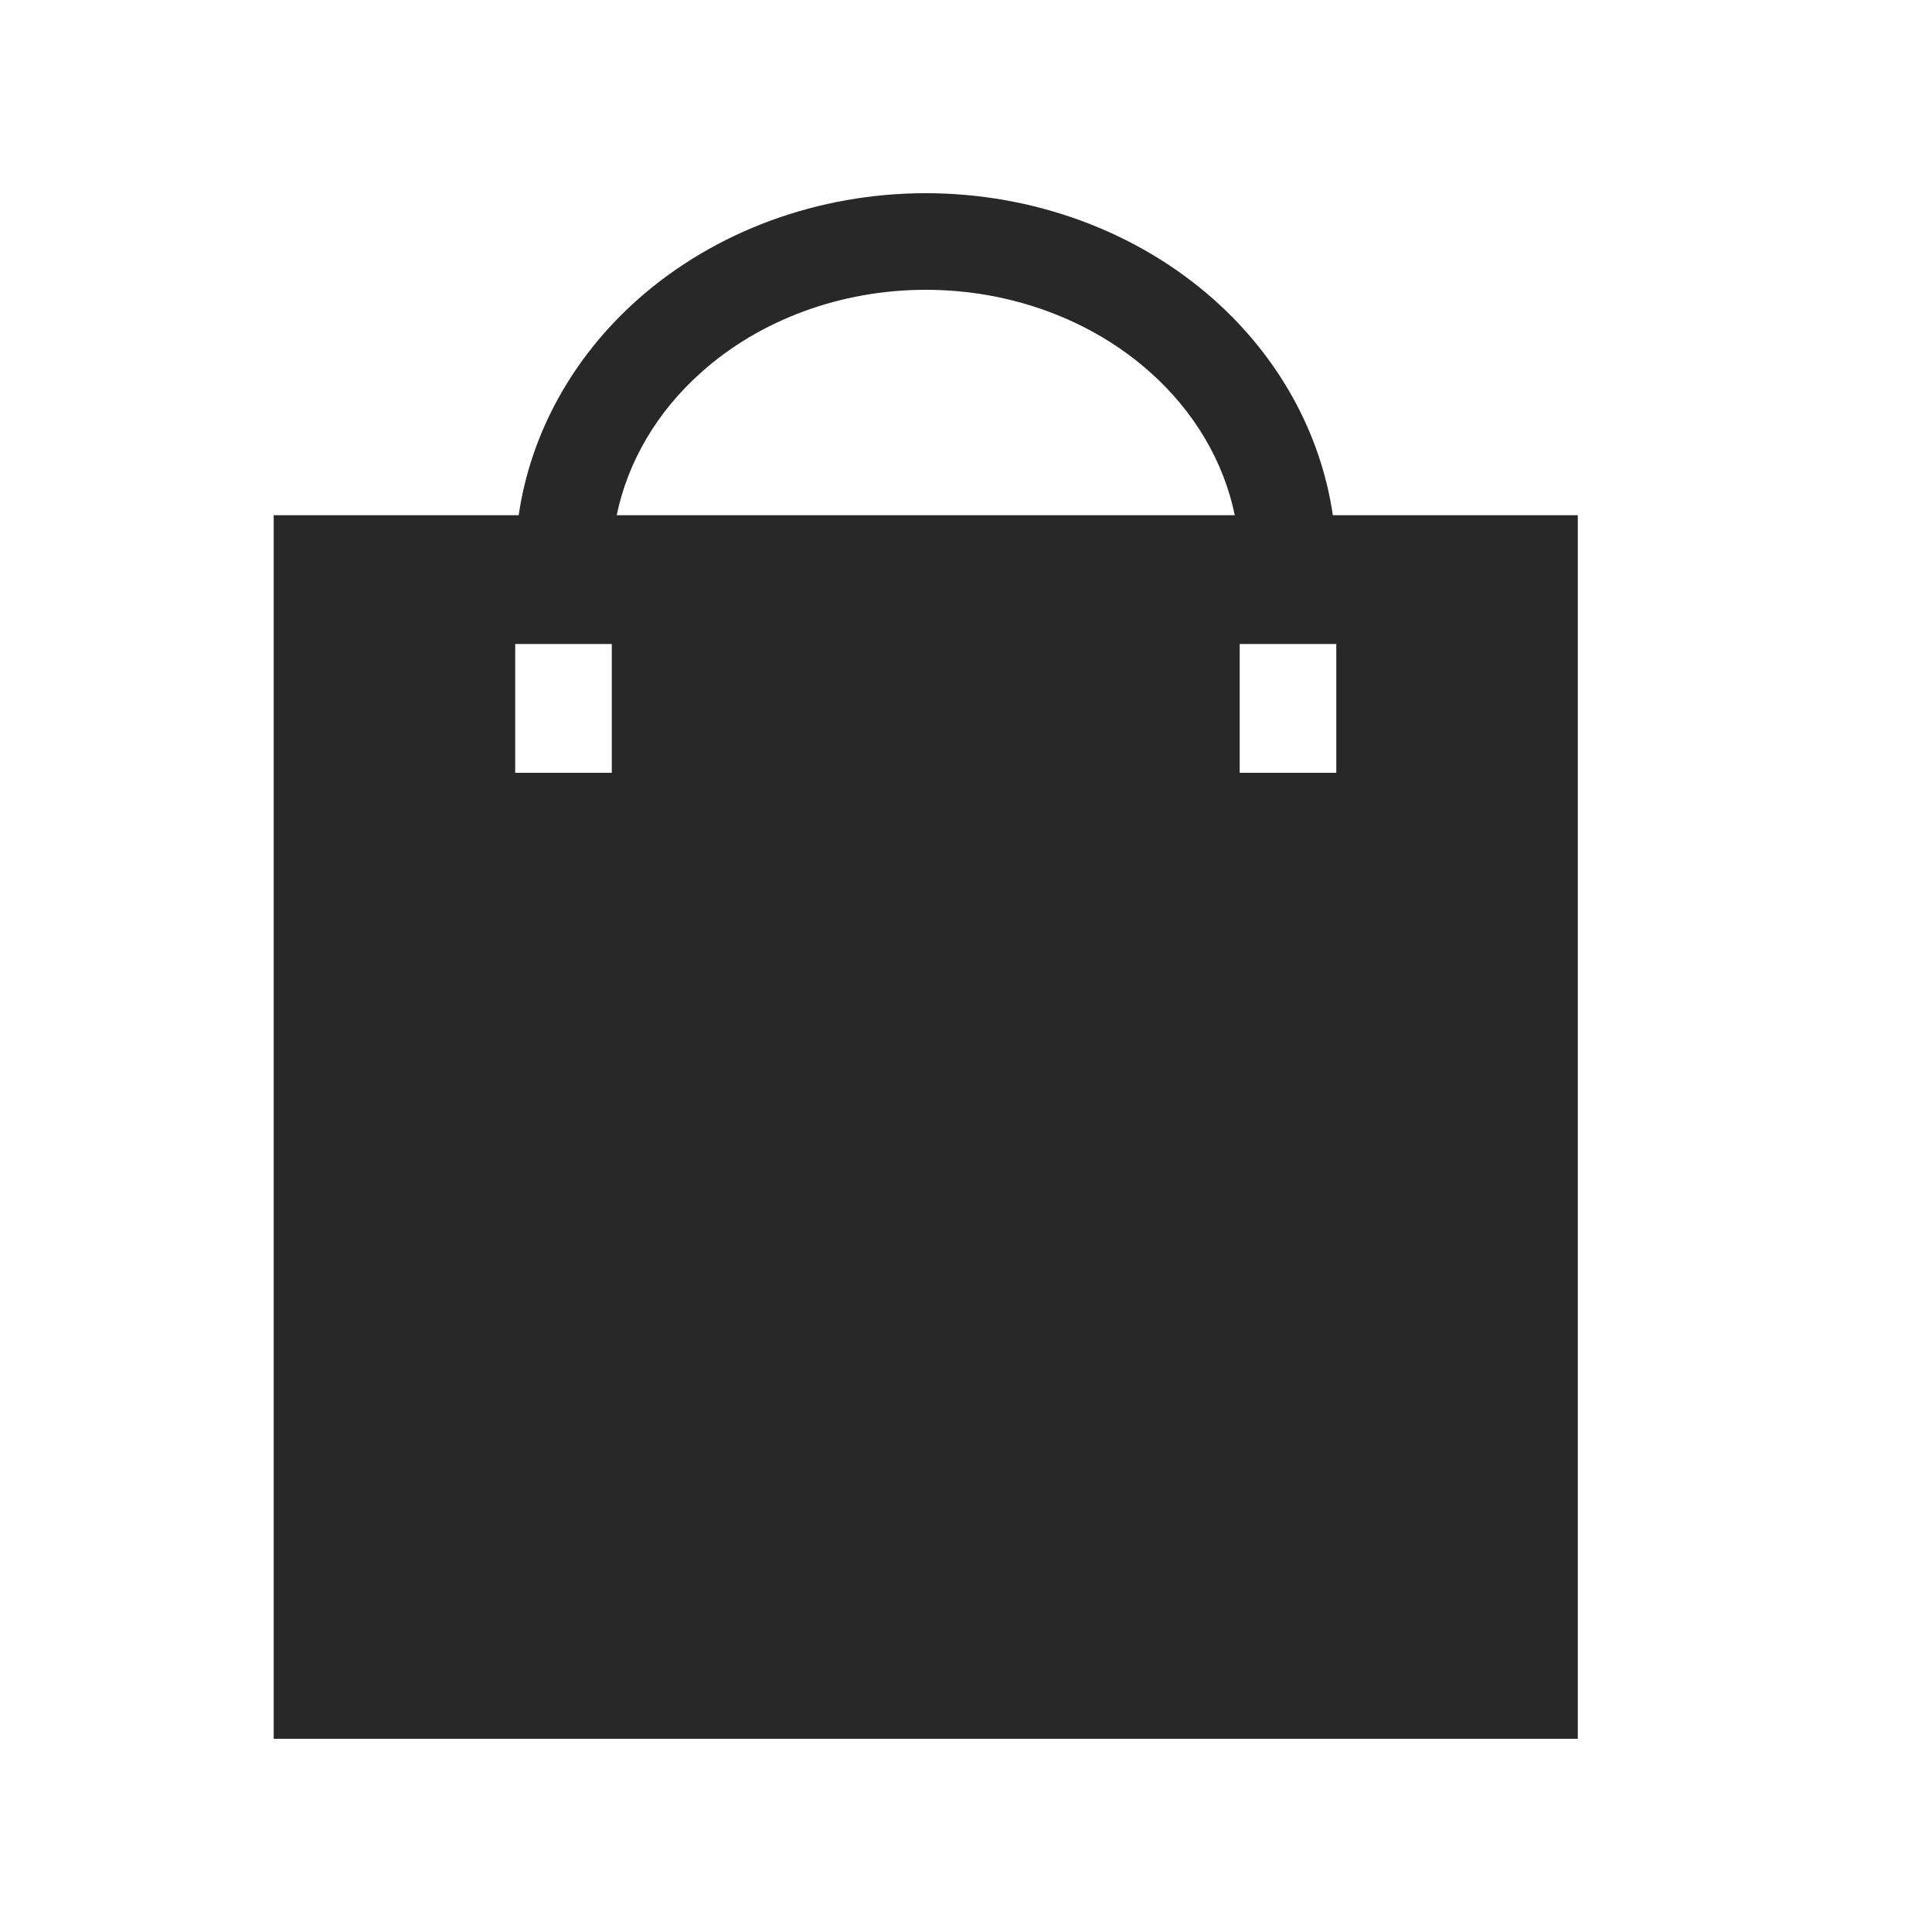 <svg width="24" height="24" viewBox="0 0 24 24" fill="none" xmlns="http://www.w3.org/2000/svg">
<path fill-rule="evenodd" clip-rule="evenodd" d="M16.557 6.4C16.408 5.382 15.887 4.44 15.081 3.723C14.12 2.869 12.831 2.4 11.5 2.4C10.169 2.4 8.88 2.869 7.919 3.723C7.113 4.44 6.591 5.383 6.443 6.402L6.443 6.4H3.4V21.6H19.6V6.4H16.557ZM11.5 3.6C10.444 3.6 9.444 3.973 8.717 4.62C8.158 5.116 7.798 5.739 7.661 6.4H15.339C15.202 5.739 14.842 5.116 14.283 4.62C13.556 3.973 12.556 3.6 11.5 3.6ZM6.4 8H7.6V9.6H6.4V8ZM15.4 8H16.6V9.6H15.4V8Z" fill="#282828"/>
</svg>
